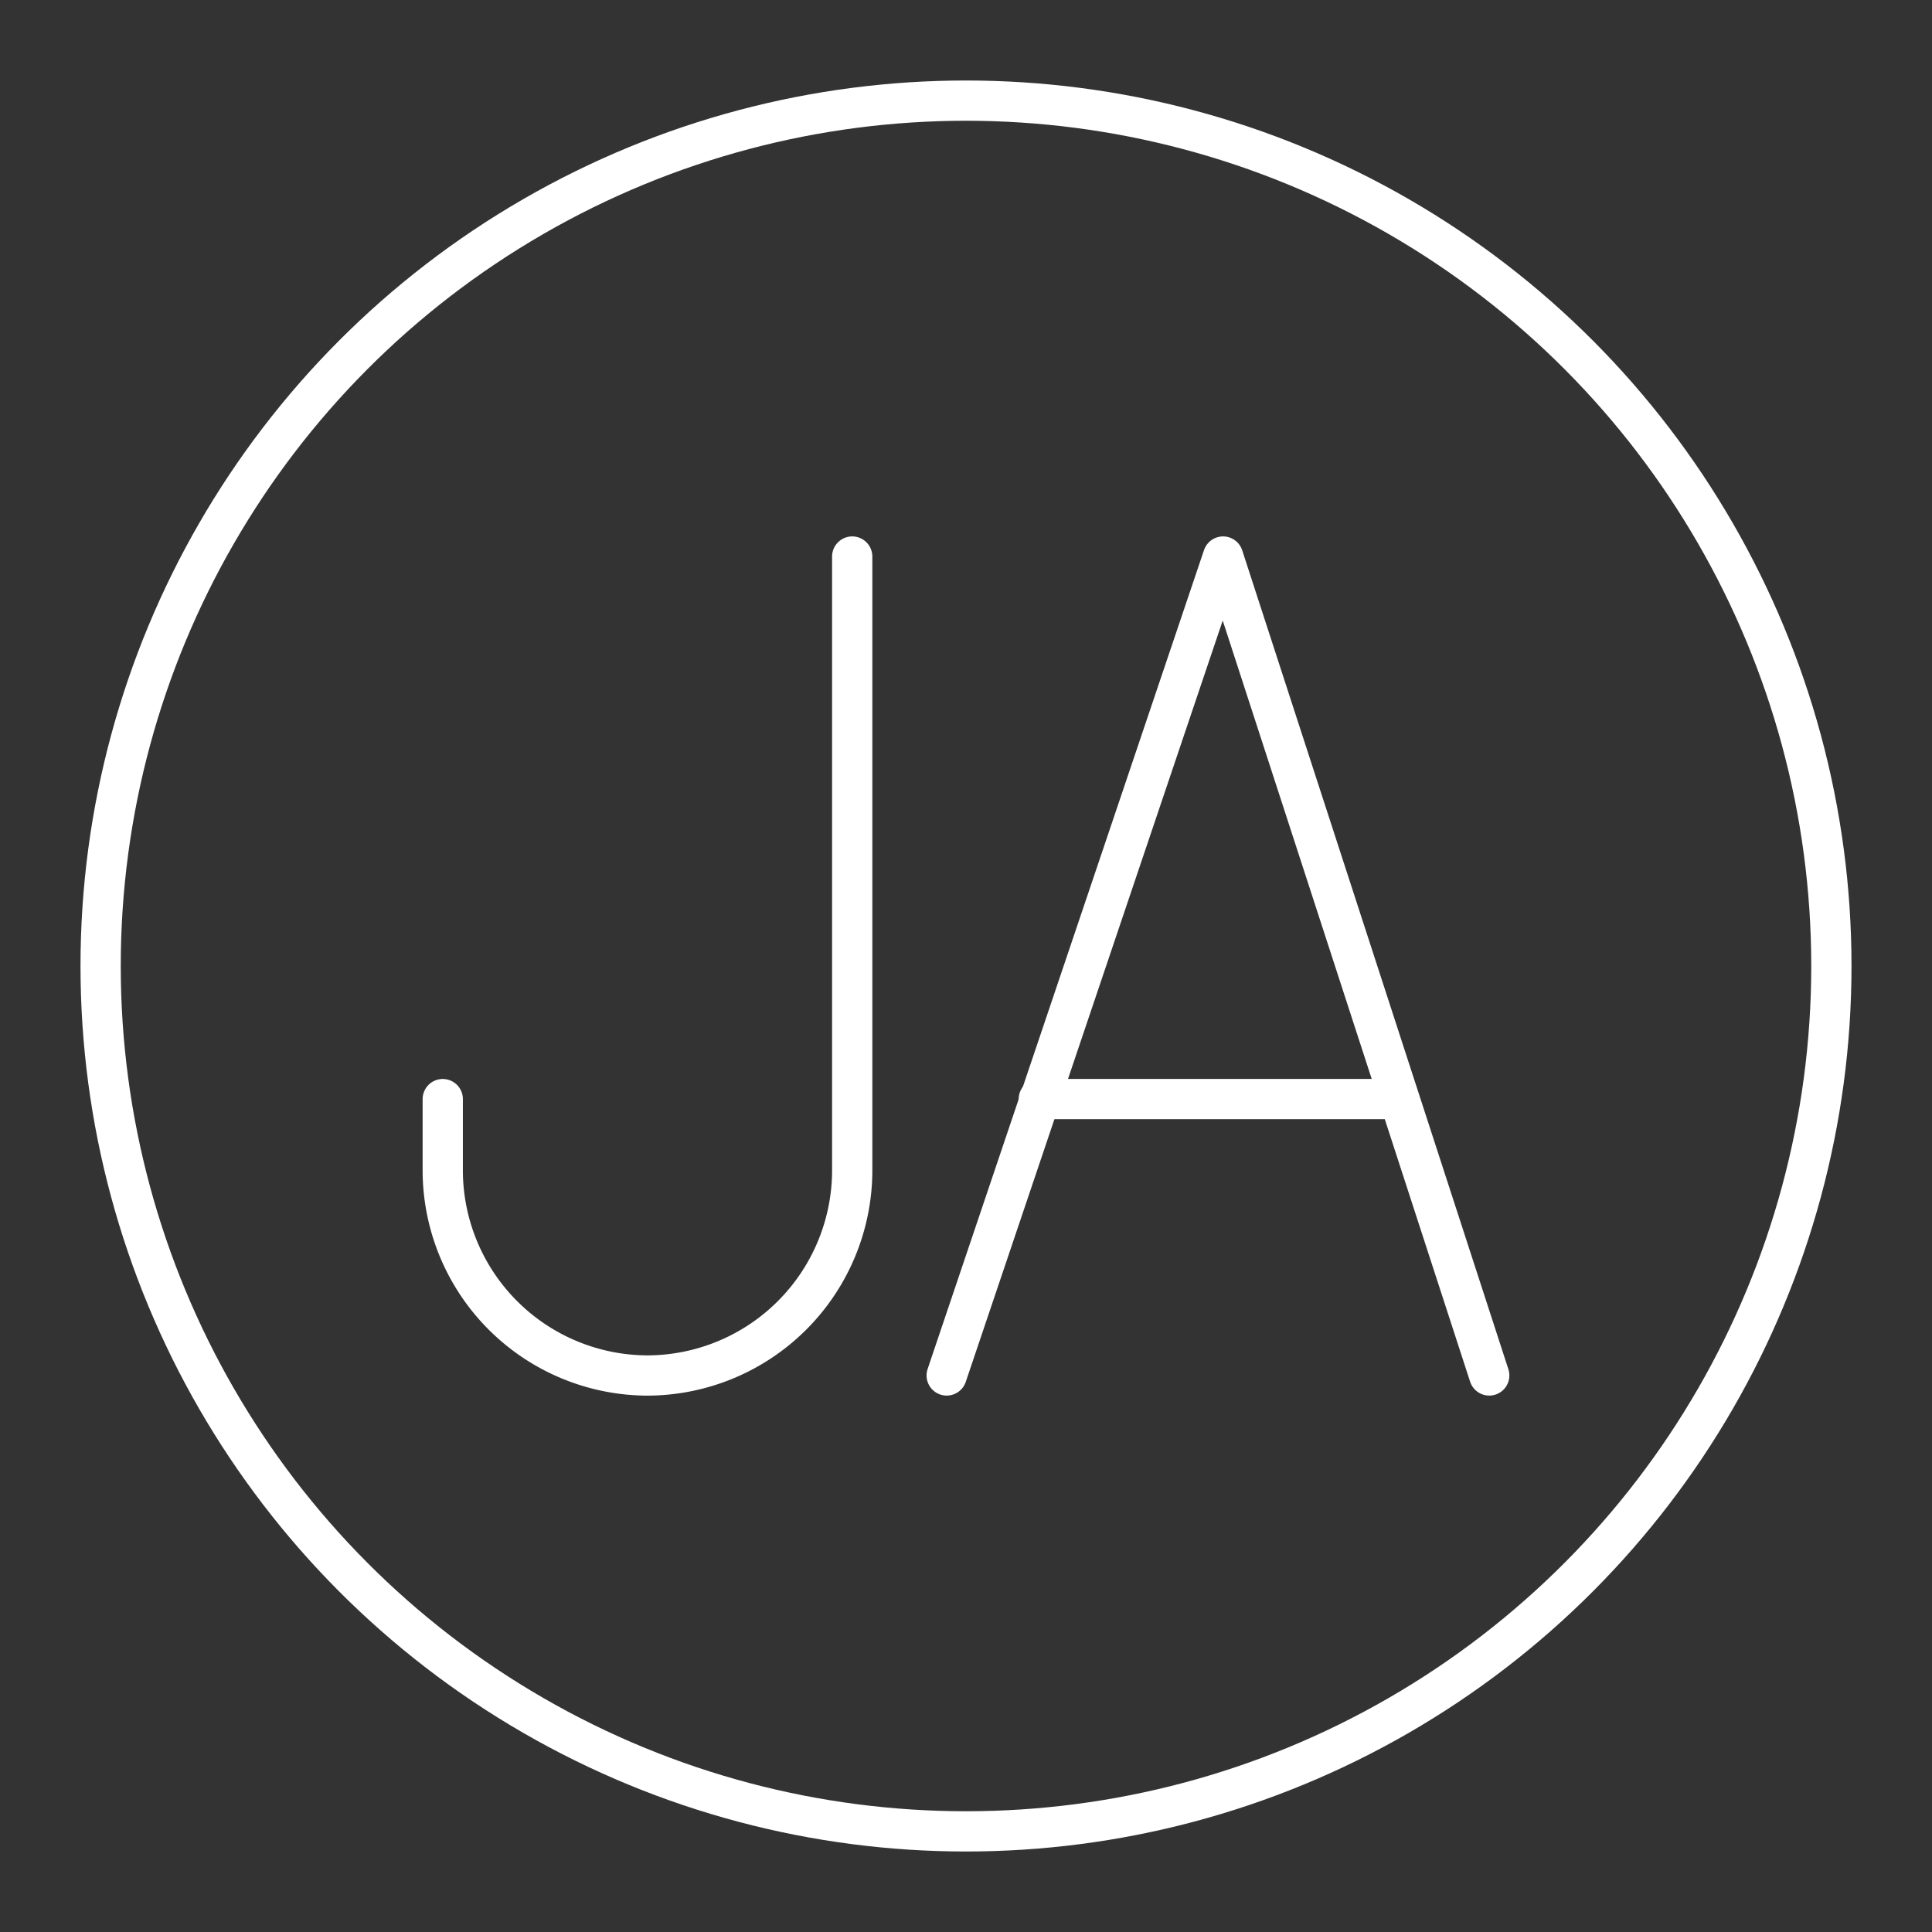 <svg xmlns="http://www.w3.org/2000/svg" viewBox="0 0 48 48"><rect x="0" y="0" width="48" height="48" fill="#333333" stroke="none"/><defs><style>.a{fill:none;stroke:#fff;stroke-linecap:round;stroke-linejoin:round;}</style></defs><circle class="a" cx="24" cy="24" r="21.5"/><path class="a" d="M21.173,13.827v15.26a5.102,5.102,0,0,1-5.087,5.087h0A5.102,5.102,0,0,1,11,29.087v-1.78"/><polyline class="a" points="37 34.173 30.387 13.827 23.52 34.173"/><line class="a" x1="25.809" y1="27.306" x2="34.711" y2="27.306"/></svg>
